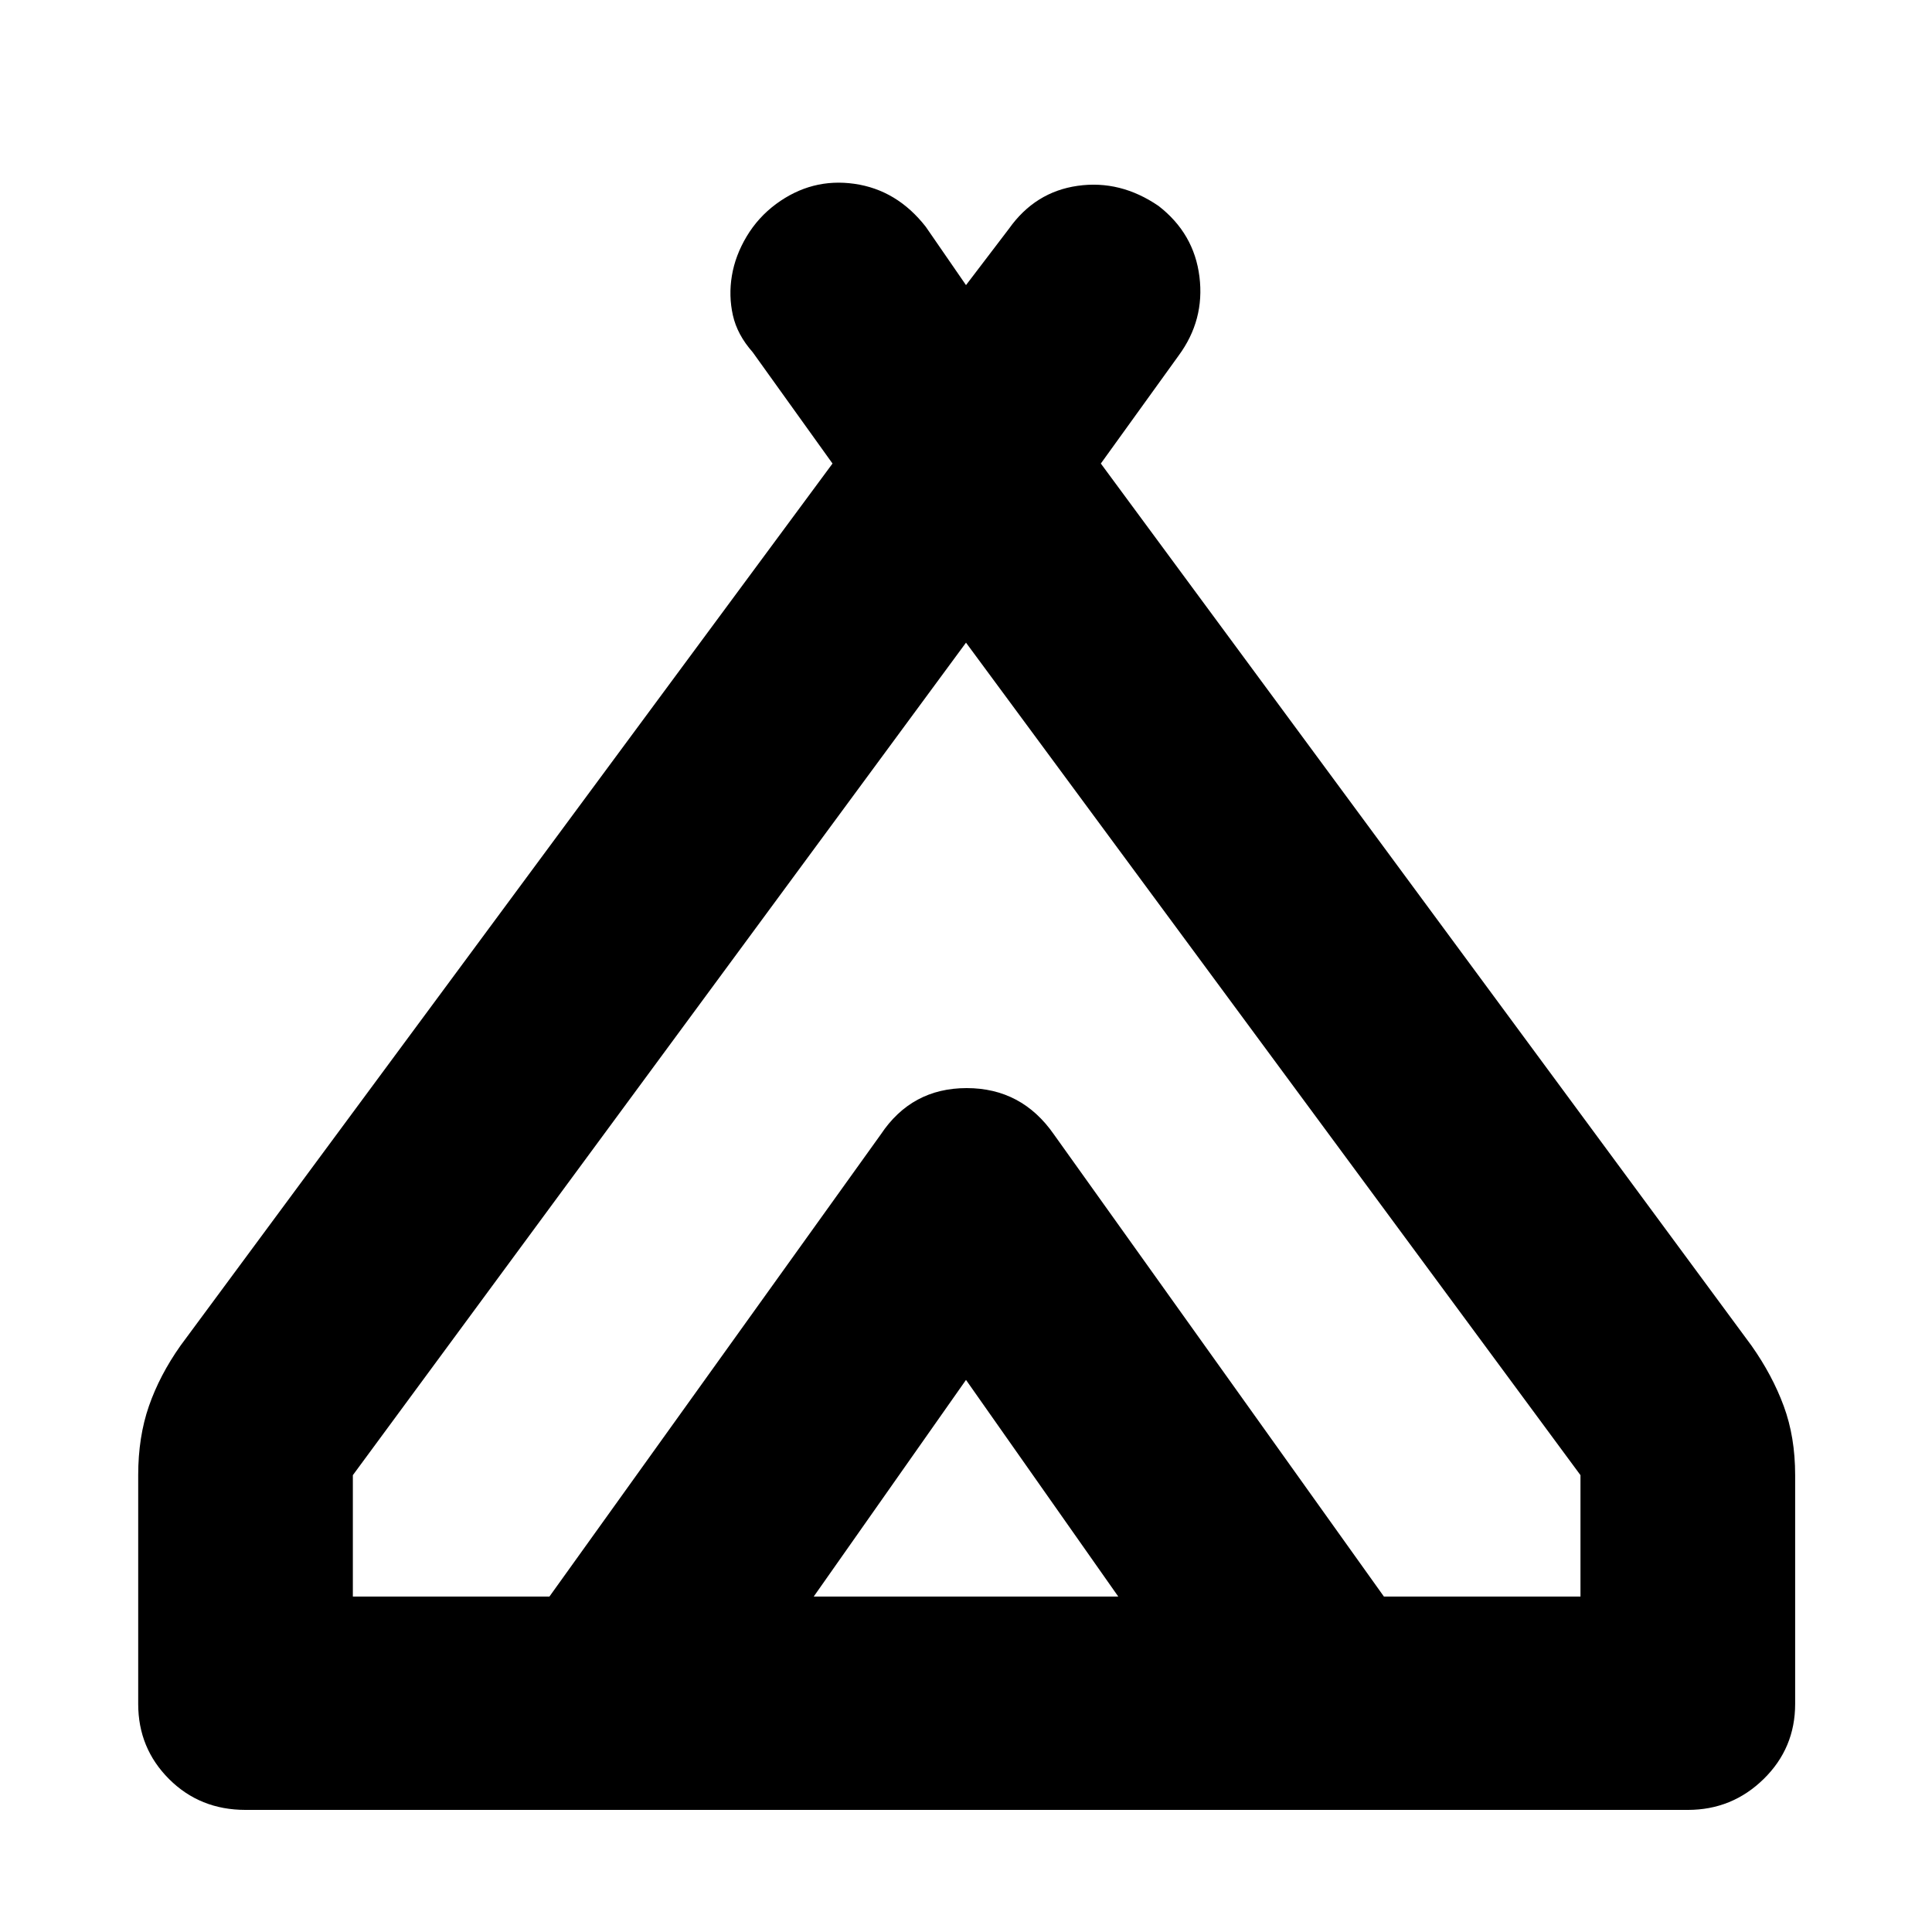 <svg xmlns="http://www.w3.org/2000/svg" height="40" viewBox="0 -960 960 960" width="40"><path d="M68.67-113.33V-227q0-19 5.33-34.33 5.33-15.34 15.67-30l324-438.34L374-785q-7.67-8.67-9.83-18.33-2.17-9.67-.5-19.67 1.66-10 7.33-19.5t14.67-16.17q17.66-13 38.83-10 21.17 3 35.5 21.34l20 29 21.33-28q13-18.34 34.17-21.34t40.17 10Q593.33-844 596-822.5q2.67 21.5-10.33 39.17L547-729.67l323.33 438.34q10.34 14.66 16 30Q892-246 892-227v113.67q0 22-15.67 37.33-15.66 15.33-37.66 15.33H122q-22.67 0-38-15.33-15.33-15.33-15.33-37.33ZM480-640.67 175.33-227v60.33H273l164.67-229.66q15.33-23 42.33-23t43 23l164.67 229.66h97.66V-227L480-640.67Zm-75.67 474h151.34L480-274.33l-75.67 107.66Zm119.34-229.66 164 229.66L523-396.33q-16-23-43-23t-42.33 23L273-166.67l164.67-229.66q15.33-23 42.66-23 27.34 0 43.34 23Z"/></svg>